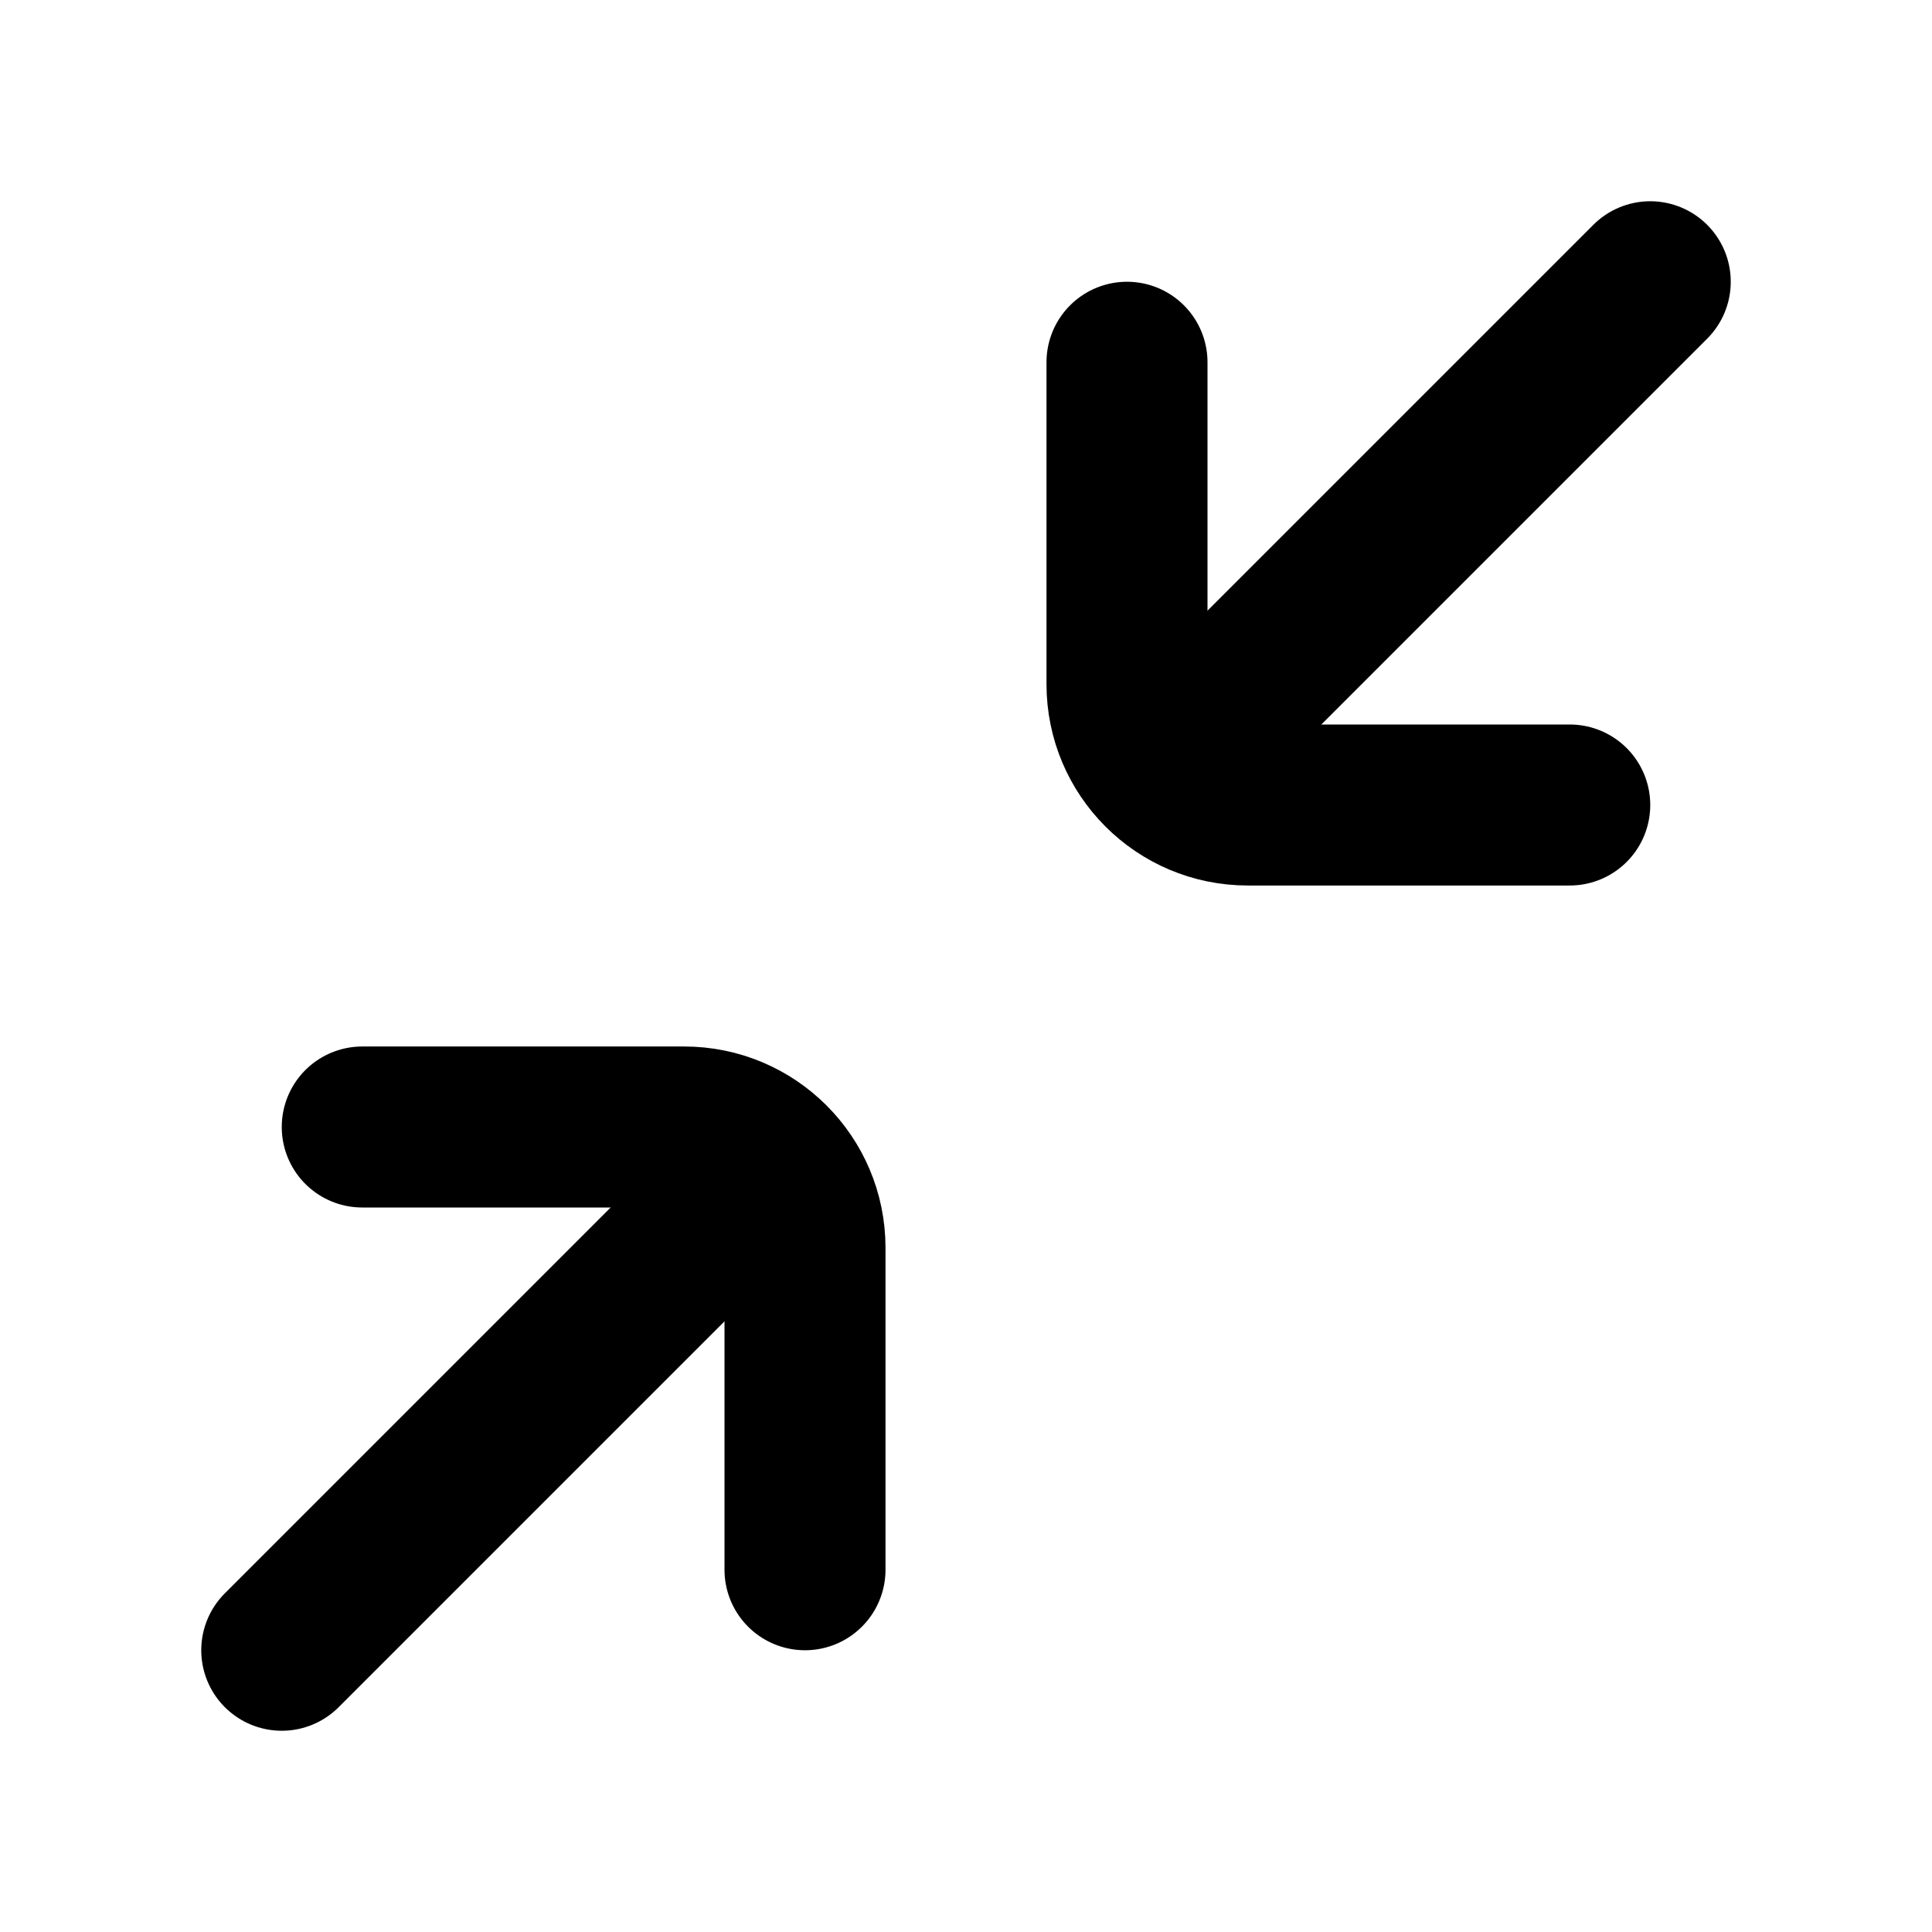 <svg xmlns="http://www.w3.org/2000/svg" fill="none" viewBox="0 0 24 24"><path stroke="currentColor" stroke-linecap="round" stroke-linejoin="bevel" stroke-width="2" d="M20.5 3.5L14.5 9.5"/><path stroke="currentColor" stroke-linecap="round" stroke-linejoin="bevel" stroke-width="2" d="M3.5 20.5L9.5 14.5"/><path stroke="currentColor" stroke-linecap="round" stroke-width="2" d="M4.5 14L8.5 14C9.328 14 10 14.672 10 15.5L10 19.5"/><path stroke="currentColor" stroke-linecap="round" stroke-width="2" d="M19.5 10L15.5 10C14.672 10 14 9.328 14 8.5L14 4.5"/></svg>